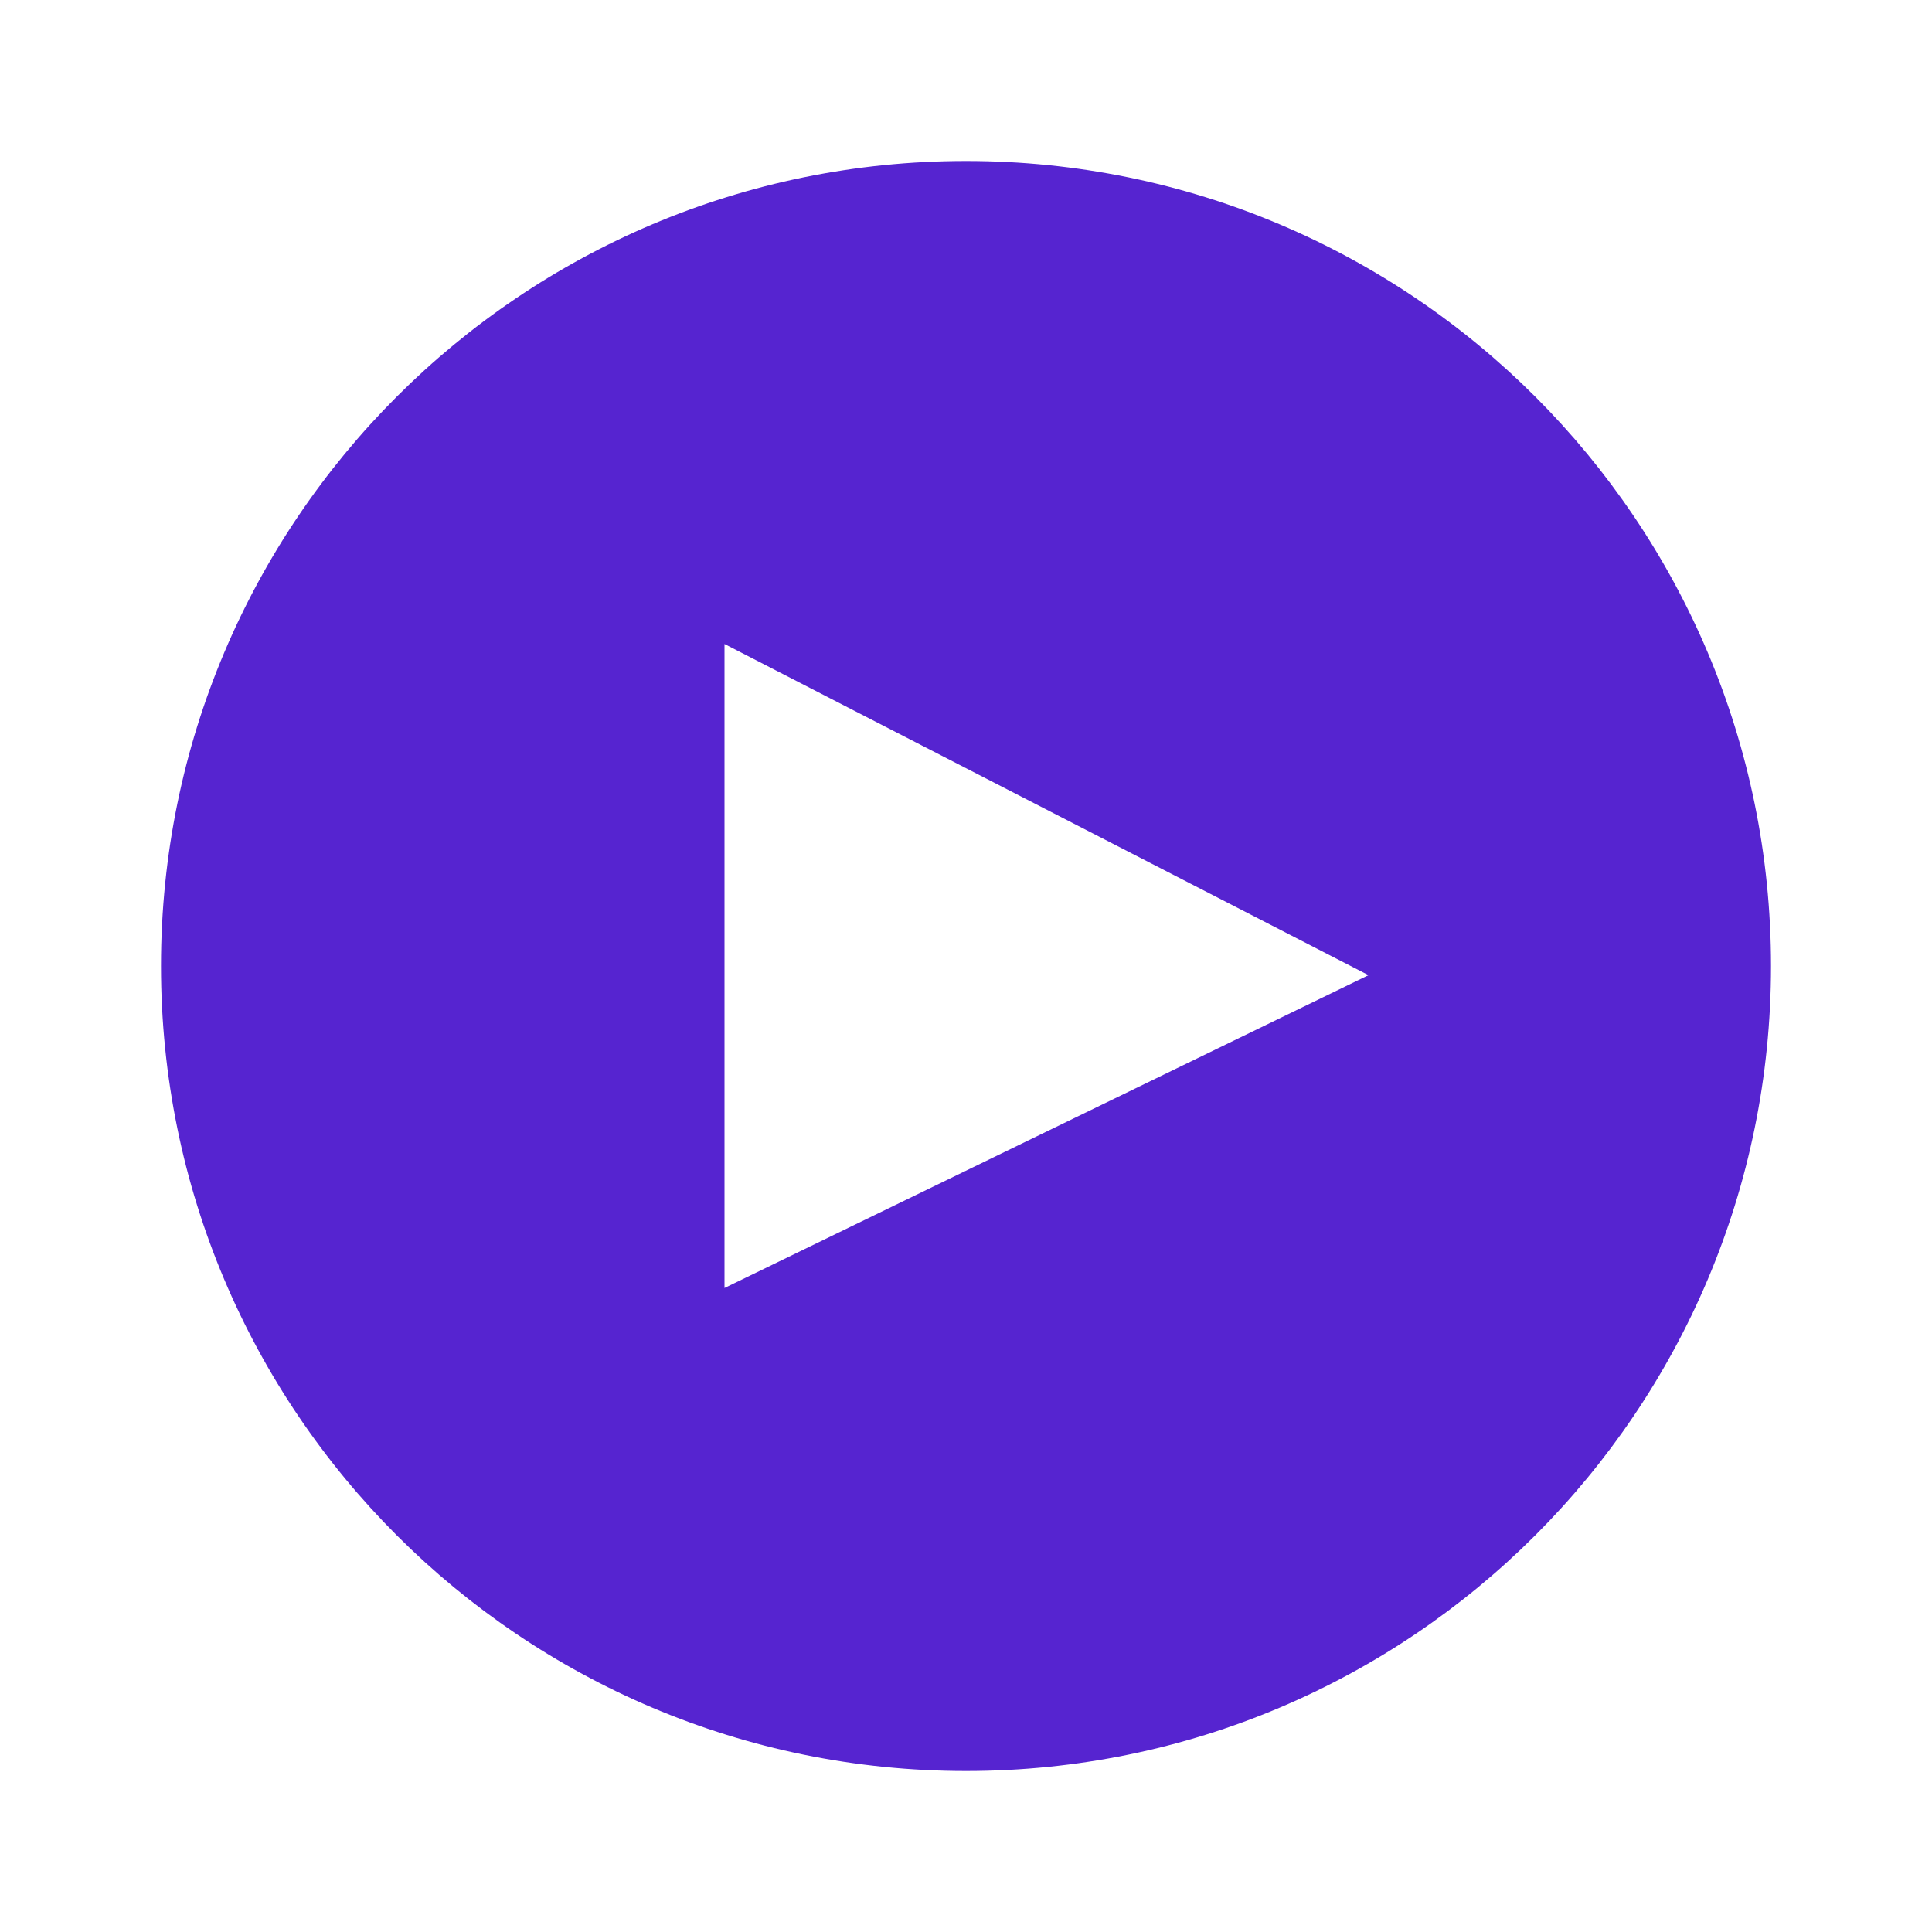 <svg xmlns:xlink="http://www.w3.org/1999/xlink" xmlns="http://www.w3.org/2000/svg" aria-hidden="true" focusable="false" class="ud-icon ud-icon-large" width="32"  height="32" ><defs><symbol id="icon-play" viewBox="0 0 24 24"><path d="M2 12c0 5.525 4.475 10 10 10s10-4.475 10-10S17.525 2 12 2 2 6.475 2 12zm15 .114L9 16V8l8 4.114z"></path></symbol></defs><use xlink:href="#icon-play" fill="#5624D0"></use></svg>